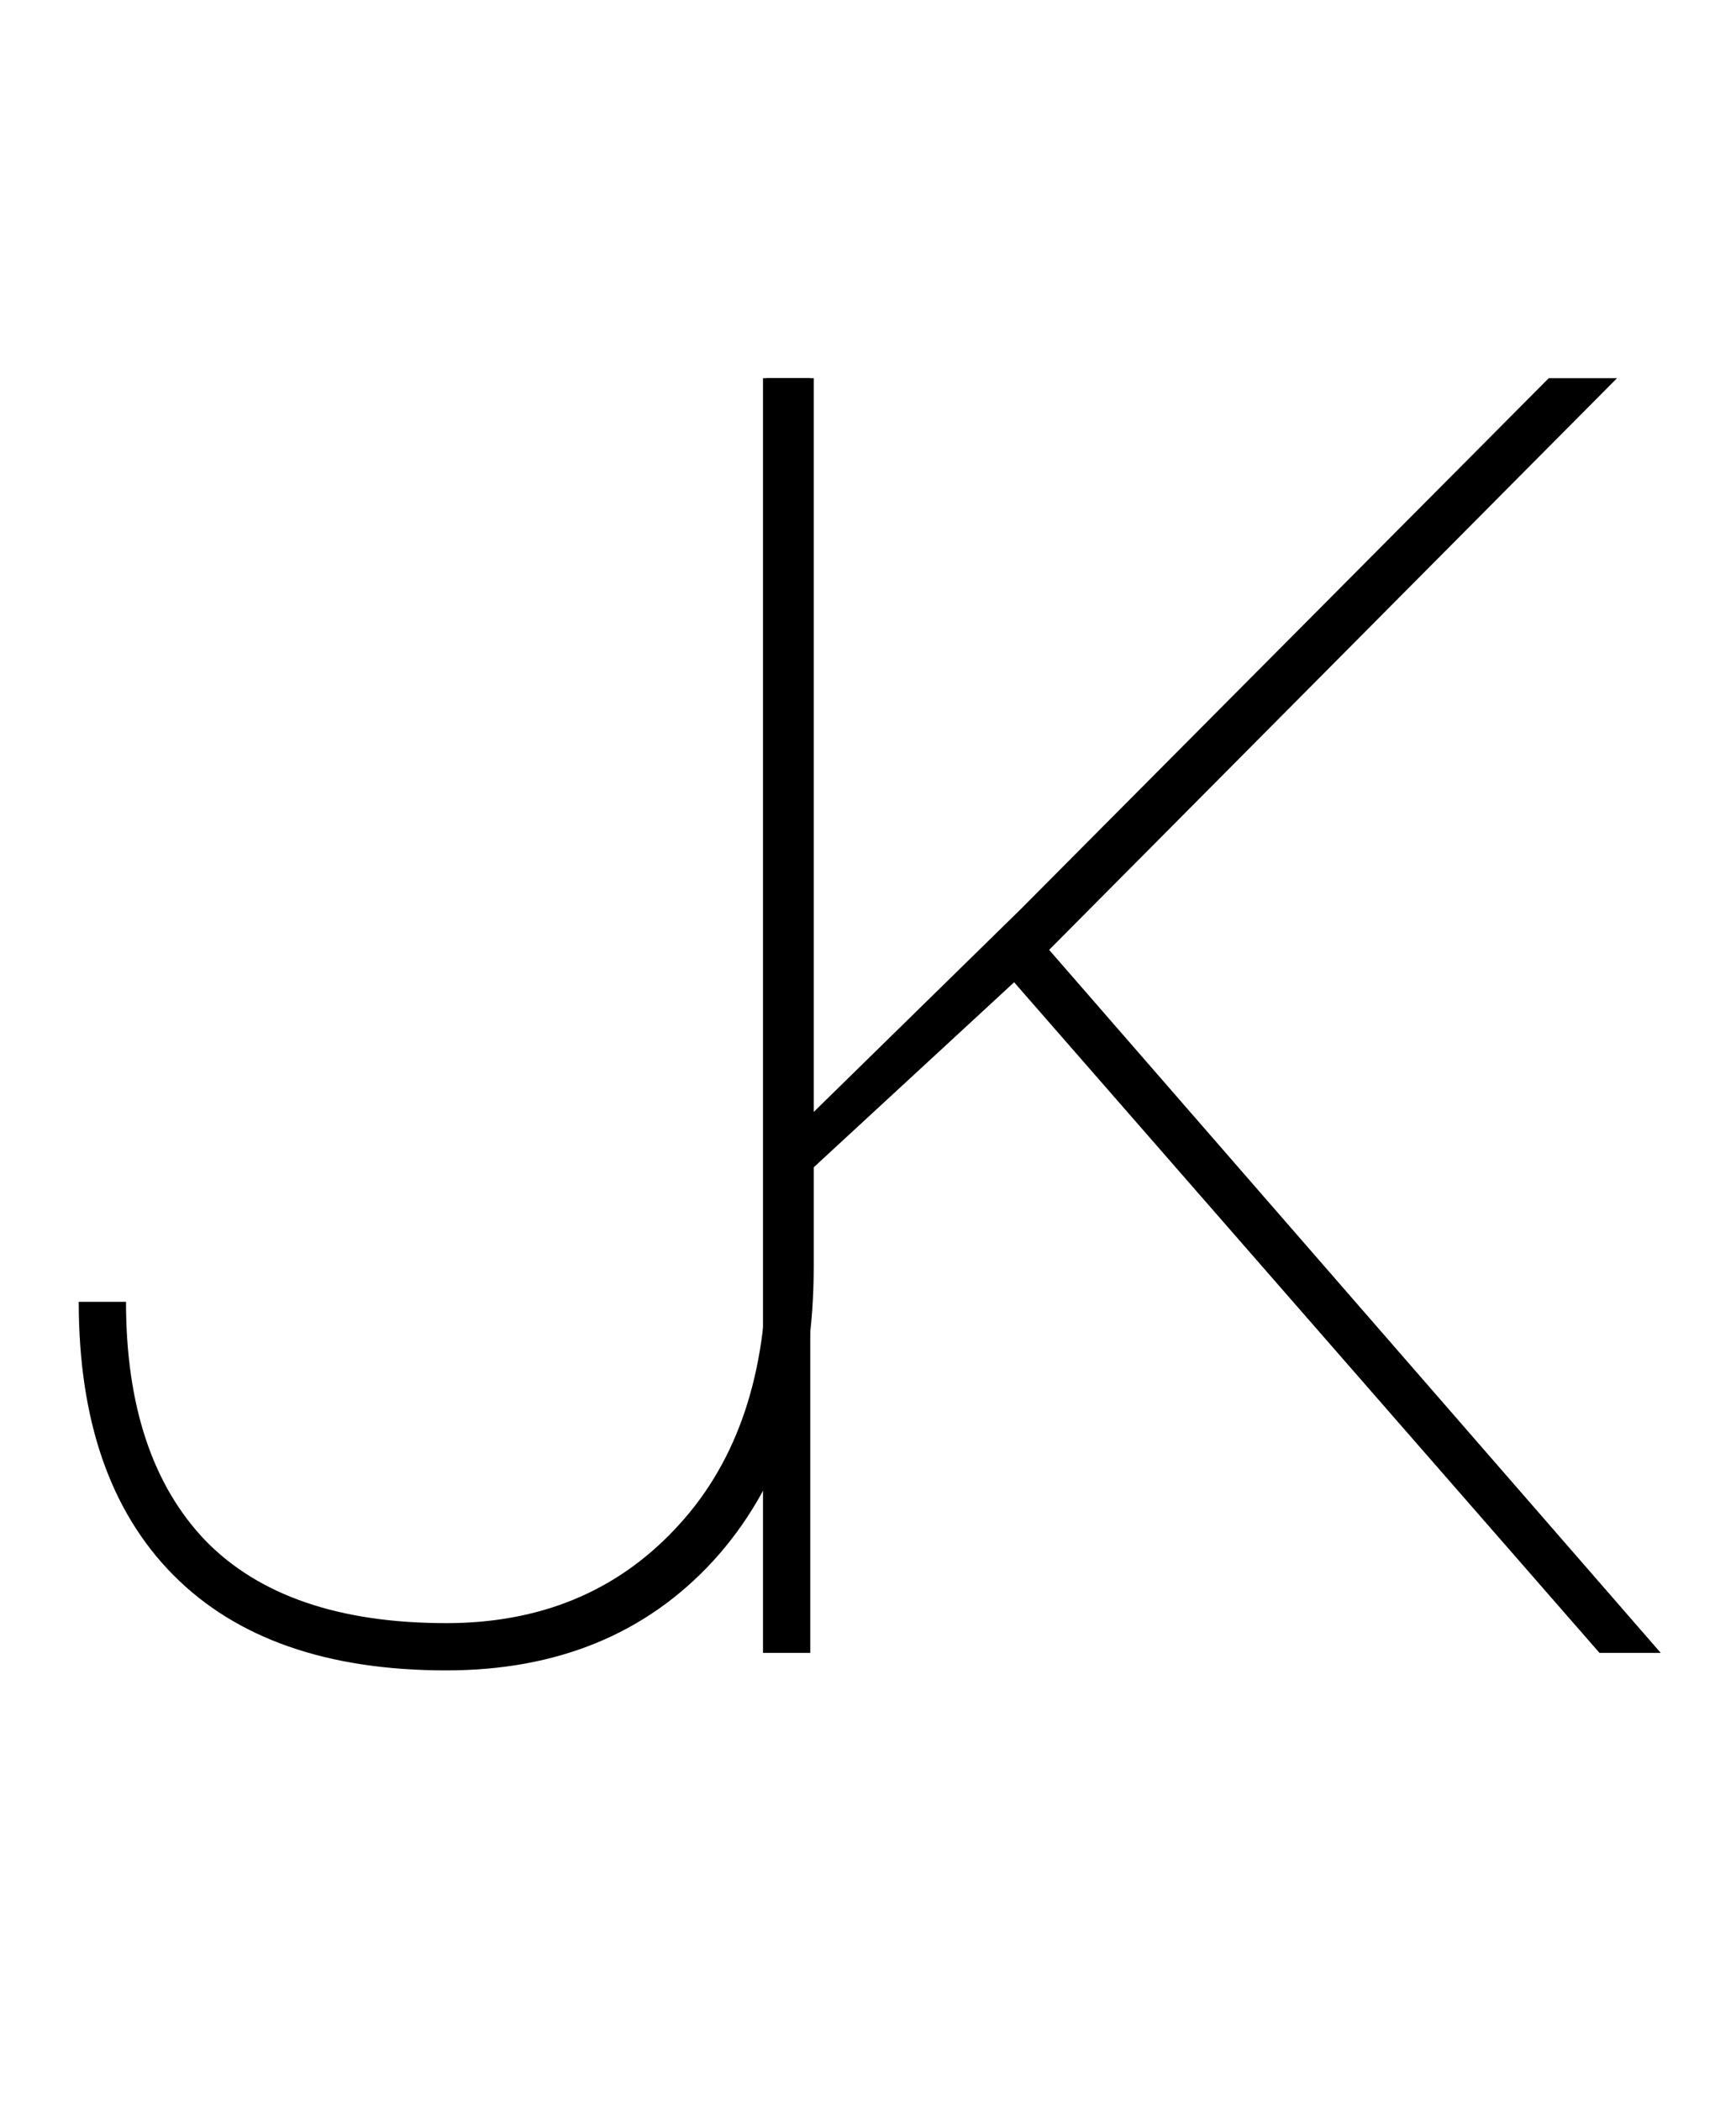 <svg width="62" height="75" viewBox="0 0 62 75" fill="none" xmlns="http://www.w3.org/2000/svg">
<path d="M27.375 13.5H29.062V45.188C29.062 49.583 27.865 53.094 25.469 55.719C23.073 58.323 19.896 59.625 15.938 59.625C11.688 59.625 8.438 58.49 6.188 56.219C3.938 53.948 2.812 50.698 2.812 46.469H4.5C4.5 50.177 5.448 53.021 7.344 55C9.26 56.958 12.125 57.938 15.938 57.938C19.271 57.938 21.99 56.823 24.094 54.594C26.219 52.365 27.312 49.333 27.375 45.5V13.5Z" fill="black"/>
<path d="M36.219 35.062L28.938 41.781V59H27.25V13.5H28.938V39.812L36.438 32.469L55.312 13.5H57.75L37.469 33.906L59.312 59H57.125L36.219 35.062Z" fill="black"/>
</svg>
